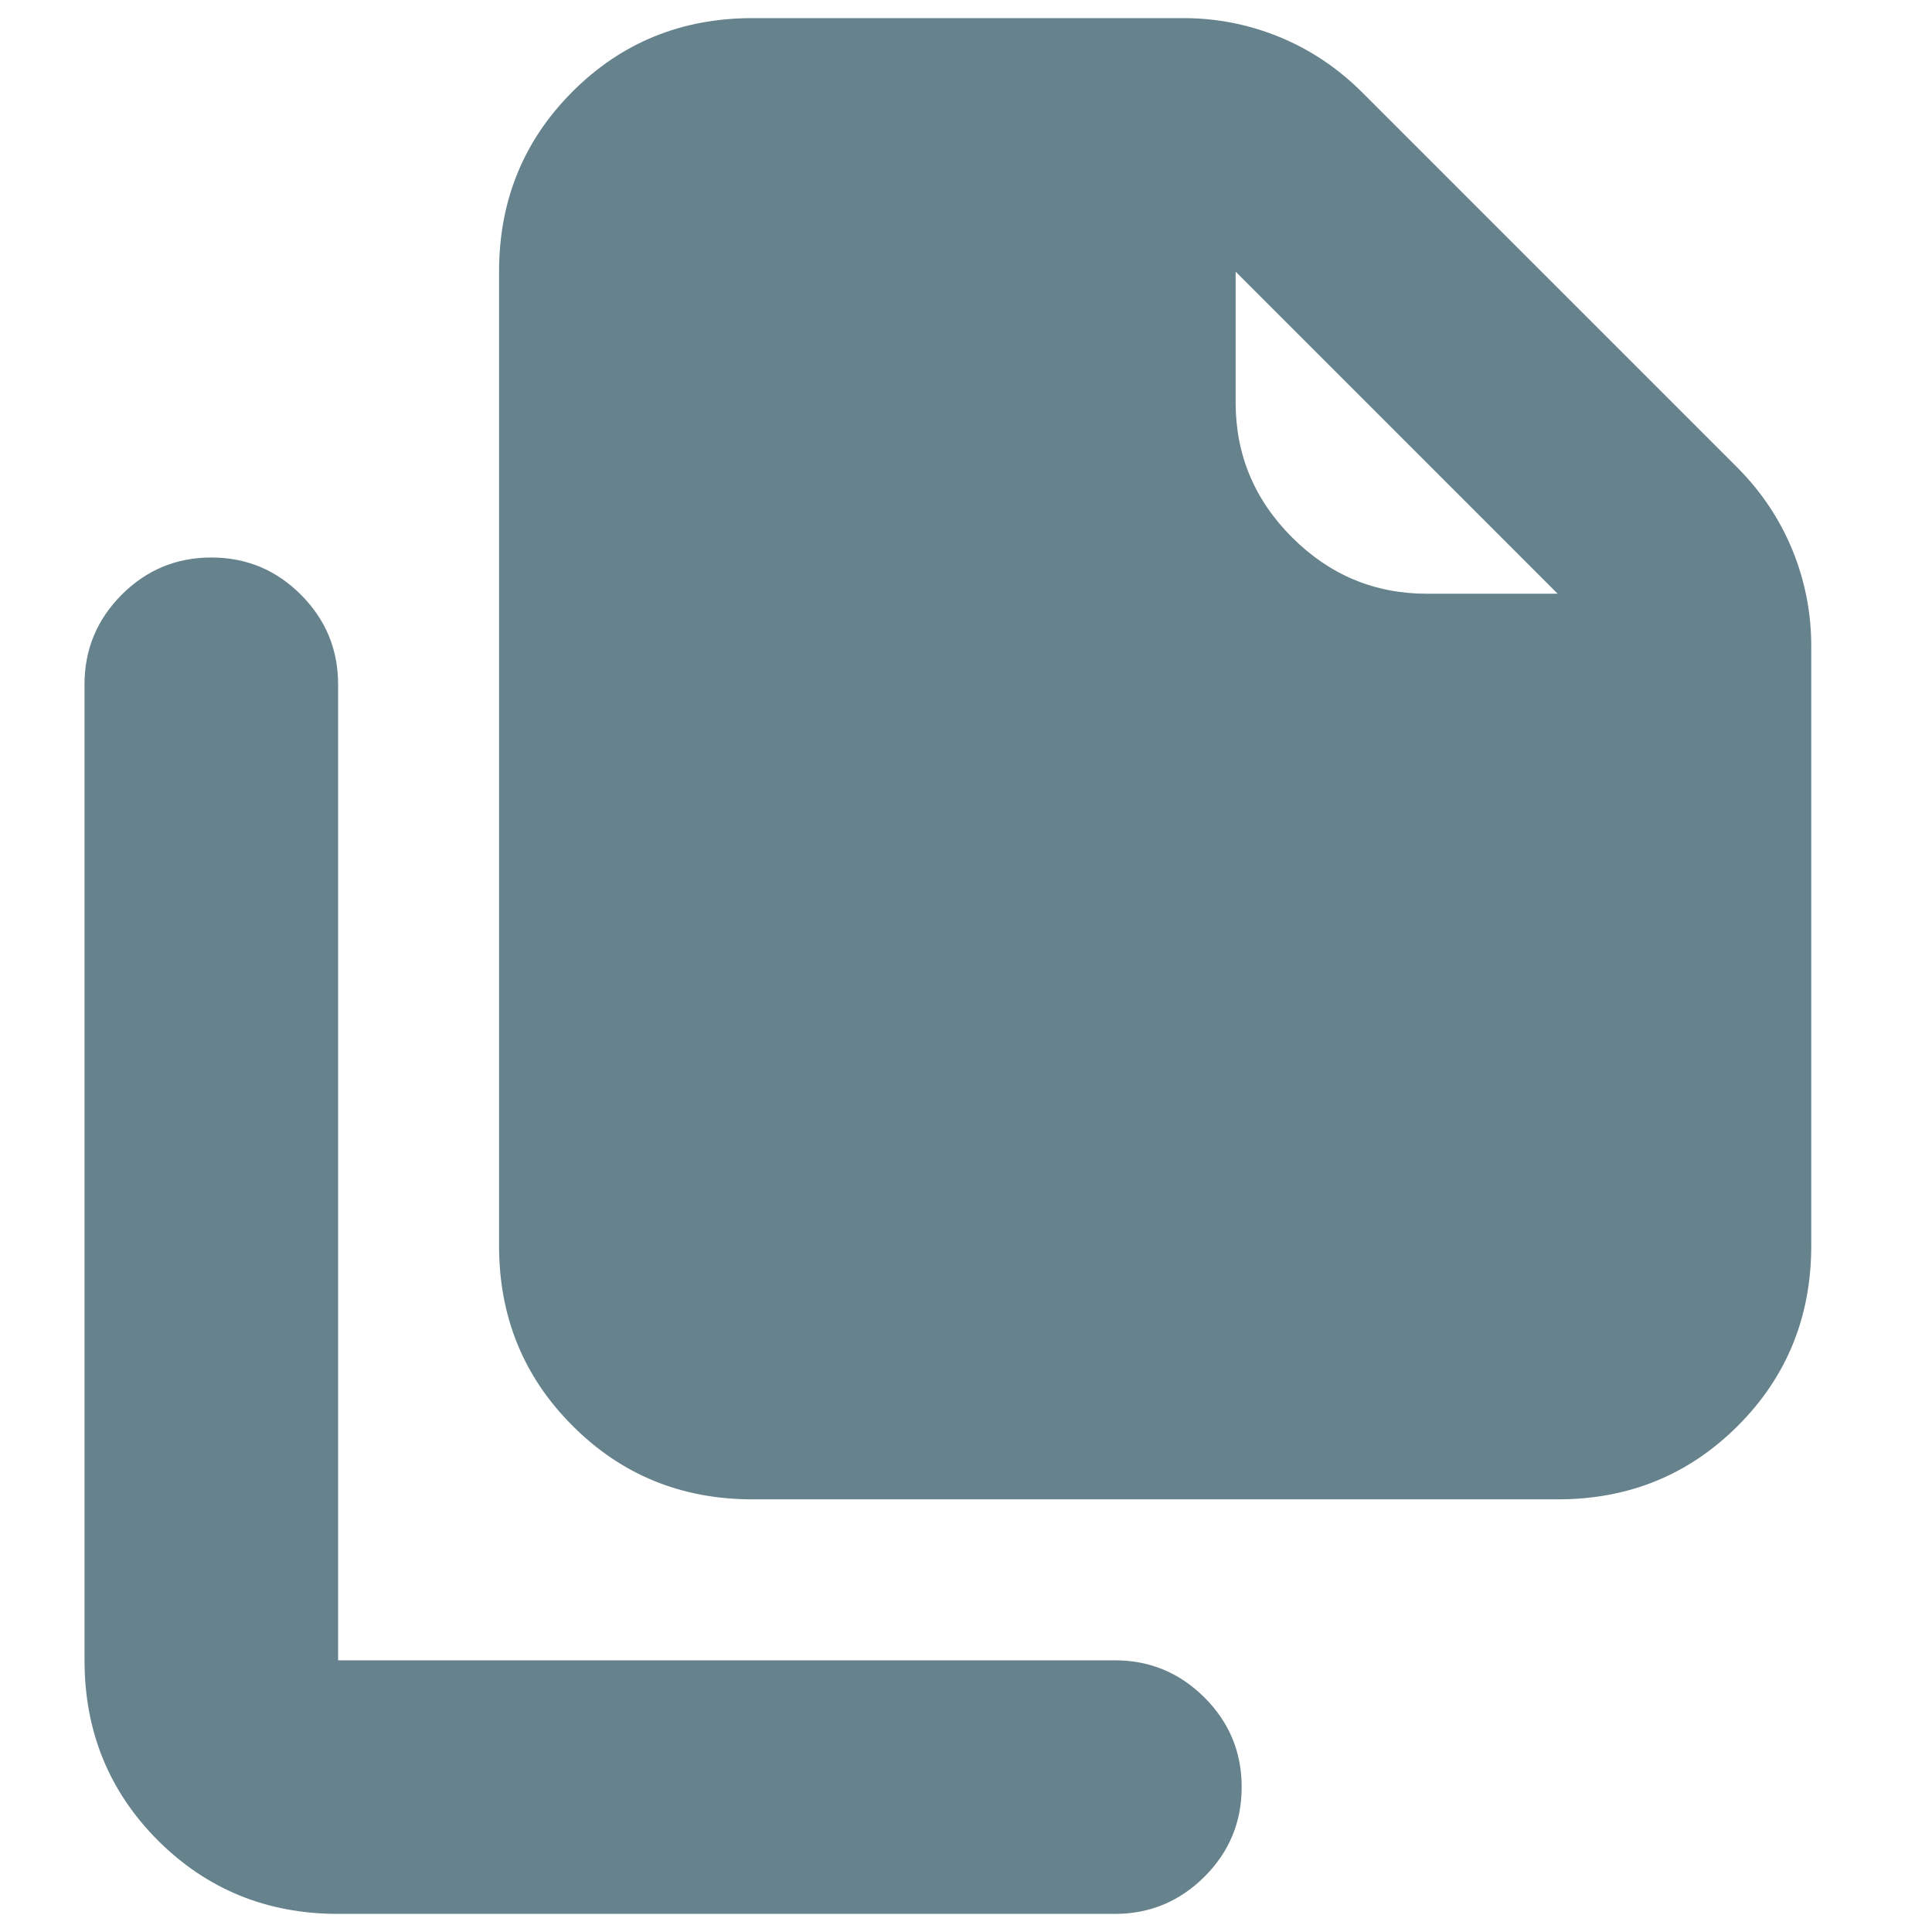 <svg width="16" height="16" viewBox="0 0 16 16" fill="none" xmlns="http://www.w3.org/2000/svg">
<path d="M12.9 12.417H6.233C5.644 12.417 5.147 12.214 4.742 11.808C4.336 11.403 4.133 10.905 4.133 10.317V2.25C4.133 1.661 4.336 1.164 4.742 0.758C5.147 0.353 5.644 0.15 6.233 0.15H9.8C10.078 0.15 10.345 0.203 10.6 0.308C10.856 0.414 11.083 0.567 11.283 0.767L14.383 3.867C14.583 4.067 14.736 4.294 14.842 4.55C14.947 4.806 15 5.072 15 5.35V10.317C15 10.905 14.797 11.403 14.392 11.808C13.986 12.214 13.489 12.417 12.9 12.417ZM12.9 4.917L10.233 2.25V3.333C10.233 3.767 10.389 4.139 10.7 4.45C11.011 4.761 11.383 4.917 11.817 4.917H12.9ZM2.8 15.85C2.211 15.85 1.714 15.647 1.308 15.242C0.903 14.836 0.7 14.339 0.7 13.75V5.667C0.7 5.378 0.803 5.131 1.008 4.925C1.214 4.719 1.461 4.617 1.75 4.617C2.039 4.617 2.286 4.719 2.492 4.925C2.697 5.131 2.8 5.378 2.8 5.667V13.75H9.233C9.522 13.75 9.769 13.853 9.975 14.058C10.181 14.264 10.283 14.511 10.283 14.8C10.283 15.089 10.181 15.336 9.975 15.542C9.769 15.747 9.522 15.85 9.233 15.85H2.8Z" fill="#66828C"/>
</svg>
